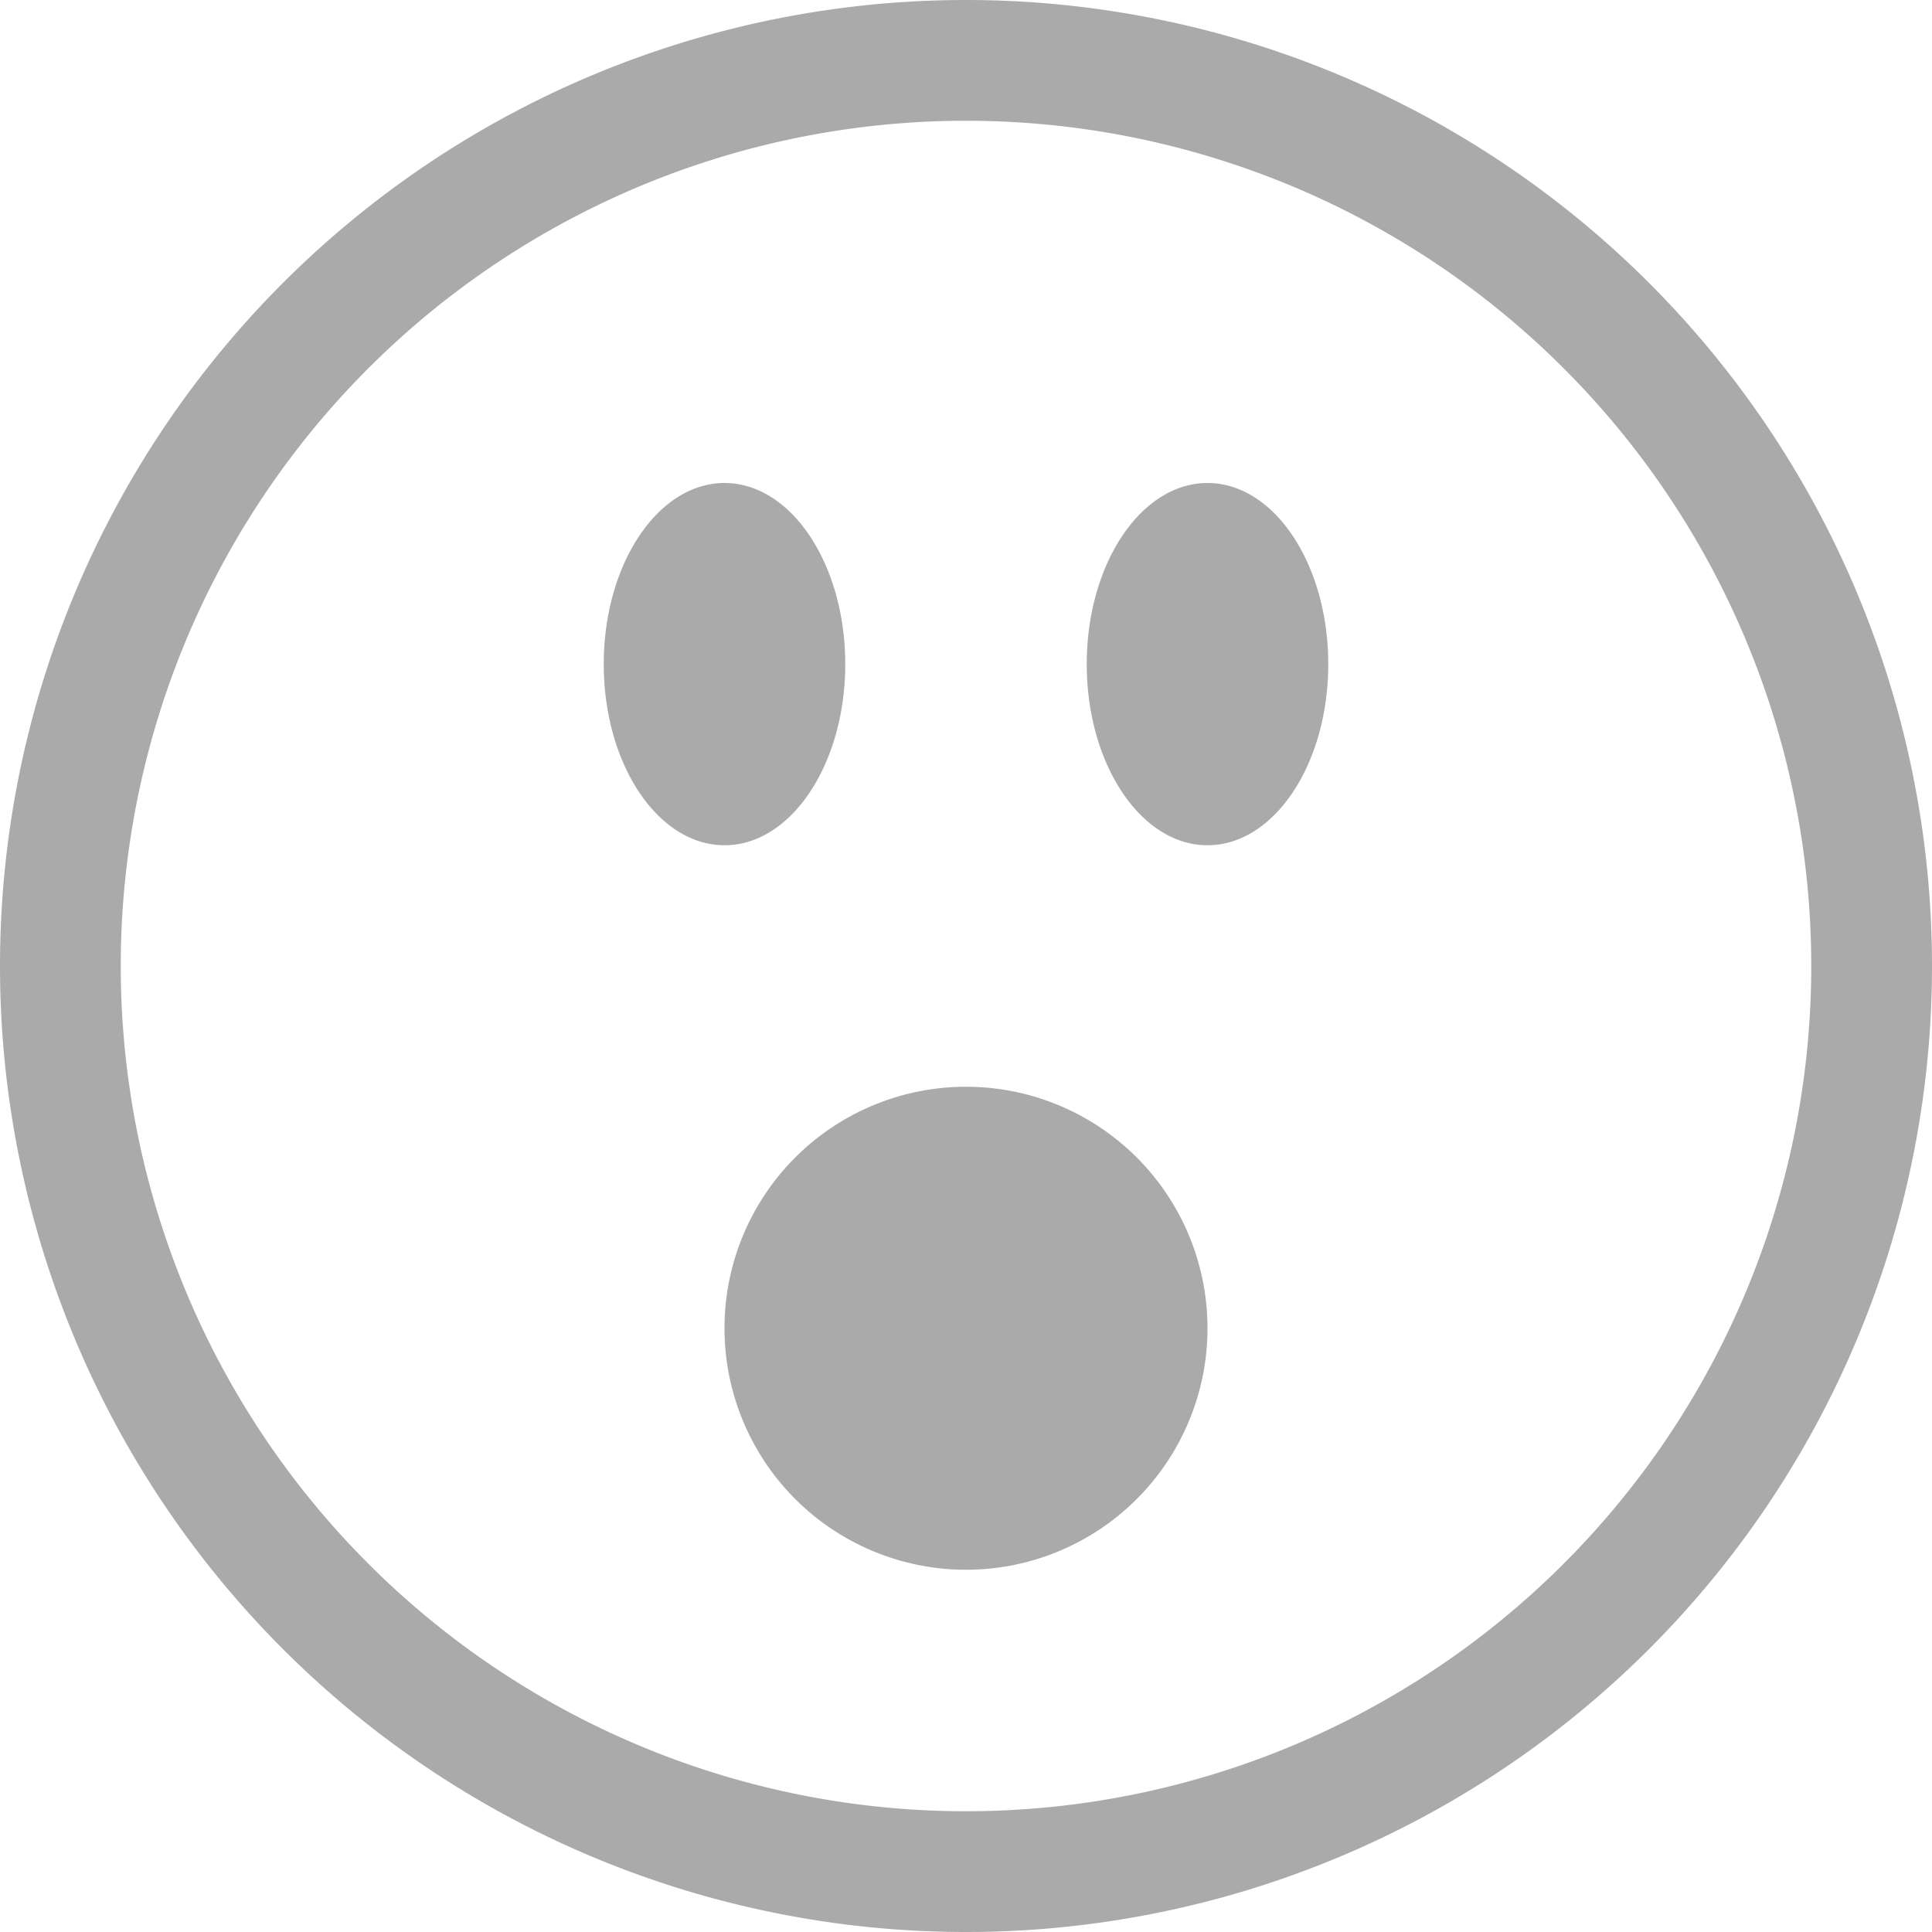 <svg xmlns='http://www.w3.org/2000/svg' width="24" height="24" viewBox='0 0 16 16' fill='#aaa'><path d='M8 15A7 7 0 1 1 8 1a7 7 0 0 1 0 14m0 1A8 8 0 1 0 8 0a8 8 0 0 0 0 16'/><path d='M7 5.5C7 6.328 6.552 7 6 7s-1-.672-1-1.5S5.448 4 6 4s1 .672 1 1.5m4 0c0 .828-.448 1.5-1 1.5s-1-.672-1-1.5S9.448 4 10 4s1 .672 1 1.5M10 11a2 2 0 1 1-4 0 2 2 0 0 1 4 0'/></svg>